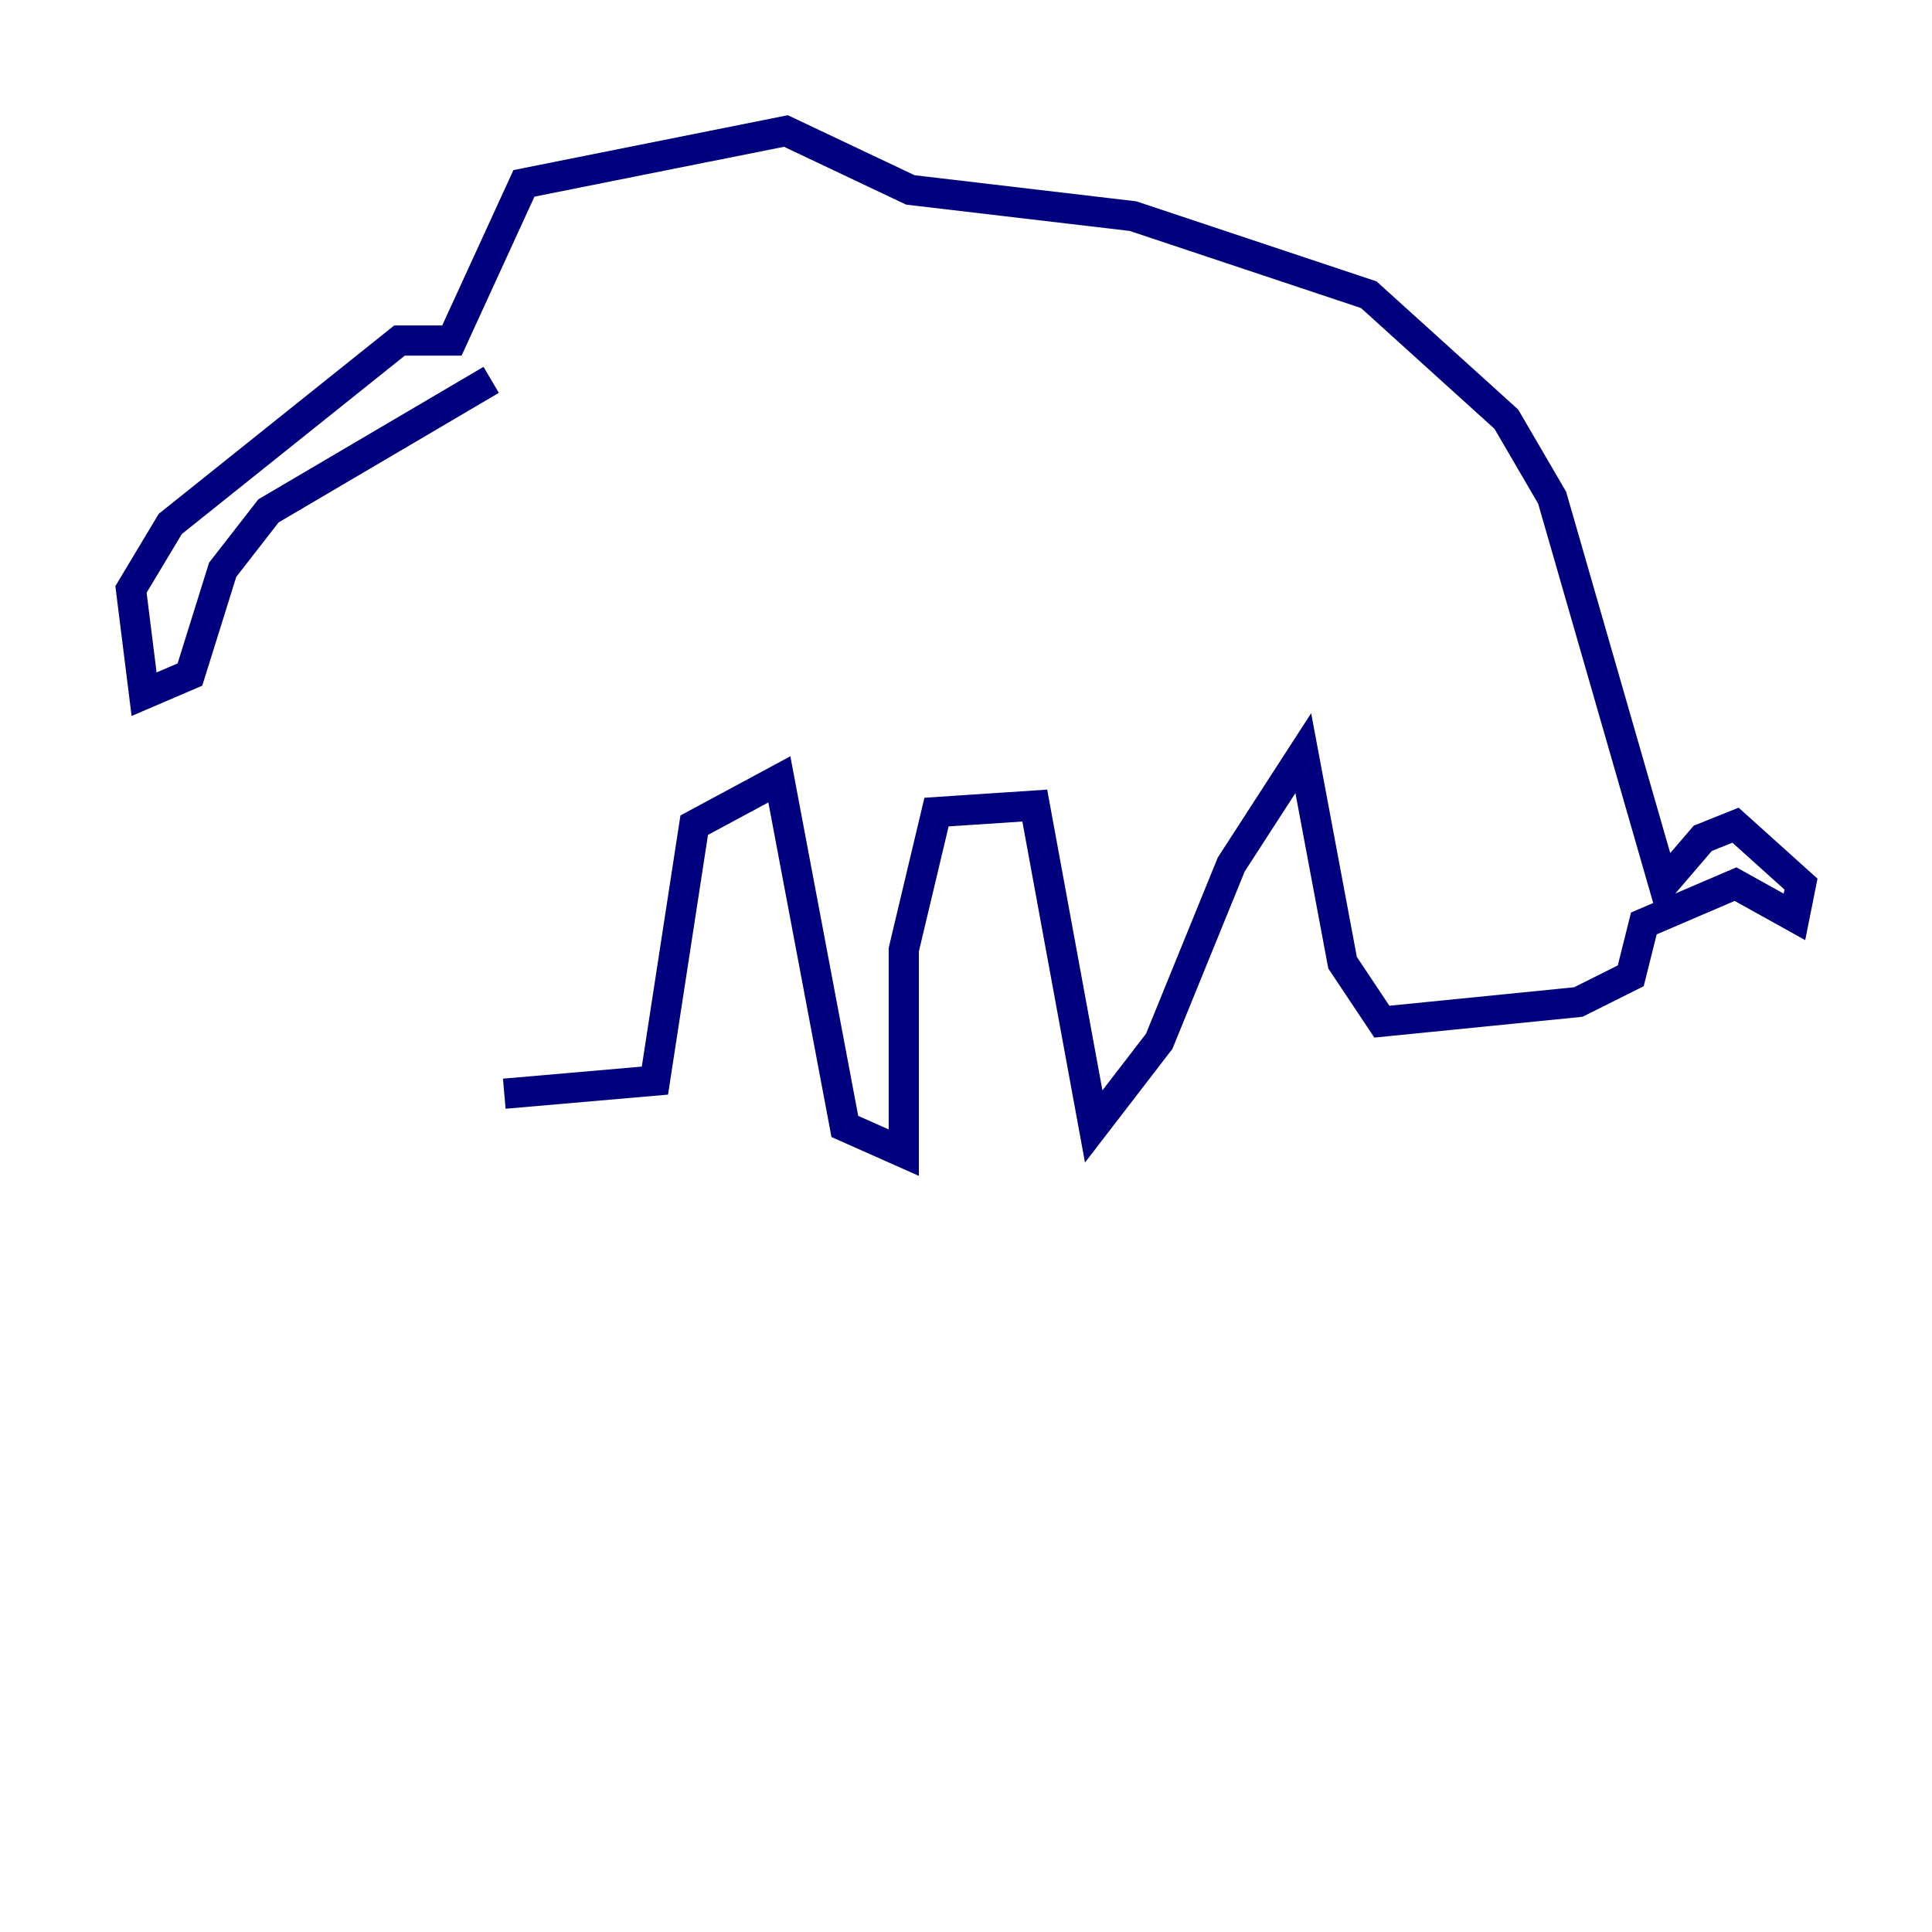 <?xml version="1.0" encoding="utf-8" ?>
<svg baseProfile="tiny" height="128" version="1.2" viewBox="0,0,128,128" width="128" xmlns="http://www.w3.org/2000/svg" xmlns:ev="http://www.w3.org/2001/xml-events" xmlns:xlink="http://www.w3.org/1999/xlink"><defs /><polyline fill="none" points="32.542,25.166 17.79,33.844 14.752,37.749 12.583,44.691 9.546,45.993 8.678,39.051 11.281,34.712 26.468,22.563 29.939,22.563 34.712,12.149 52.068,8.678 60.312,12.583 75.064,14.319 90.685,19.525 99.797,27.77 102.834,32.976 110.21,58.576 112.814,55.539 114.983,54.671 119.322,58.576 118.888,60.746 114.983,58.576 108.909,61.18 108.041,64.651 104.57,66.386 91.552,67.688 88.949,63.783 86.346,49.898 81.573,57.275 76.8,68.99 72.461,74.63 68.556,53.37 62.047,53.803 59.878,62.915 59.878,76.366 55.973,74.63 51.634,51.634 45.993,54.671 43.39,71.593 33.41,72.461" stroke="#00007f" stroke-width="2" /></svg>